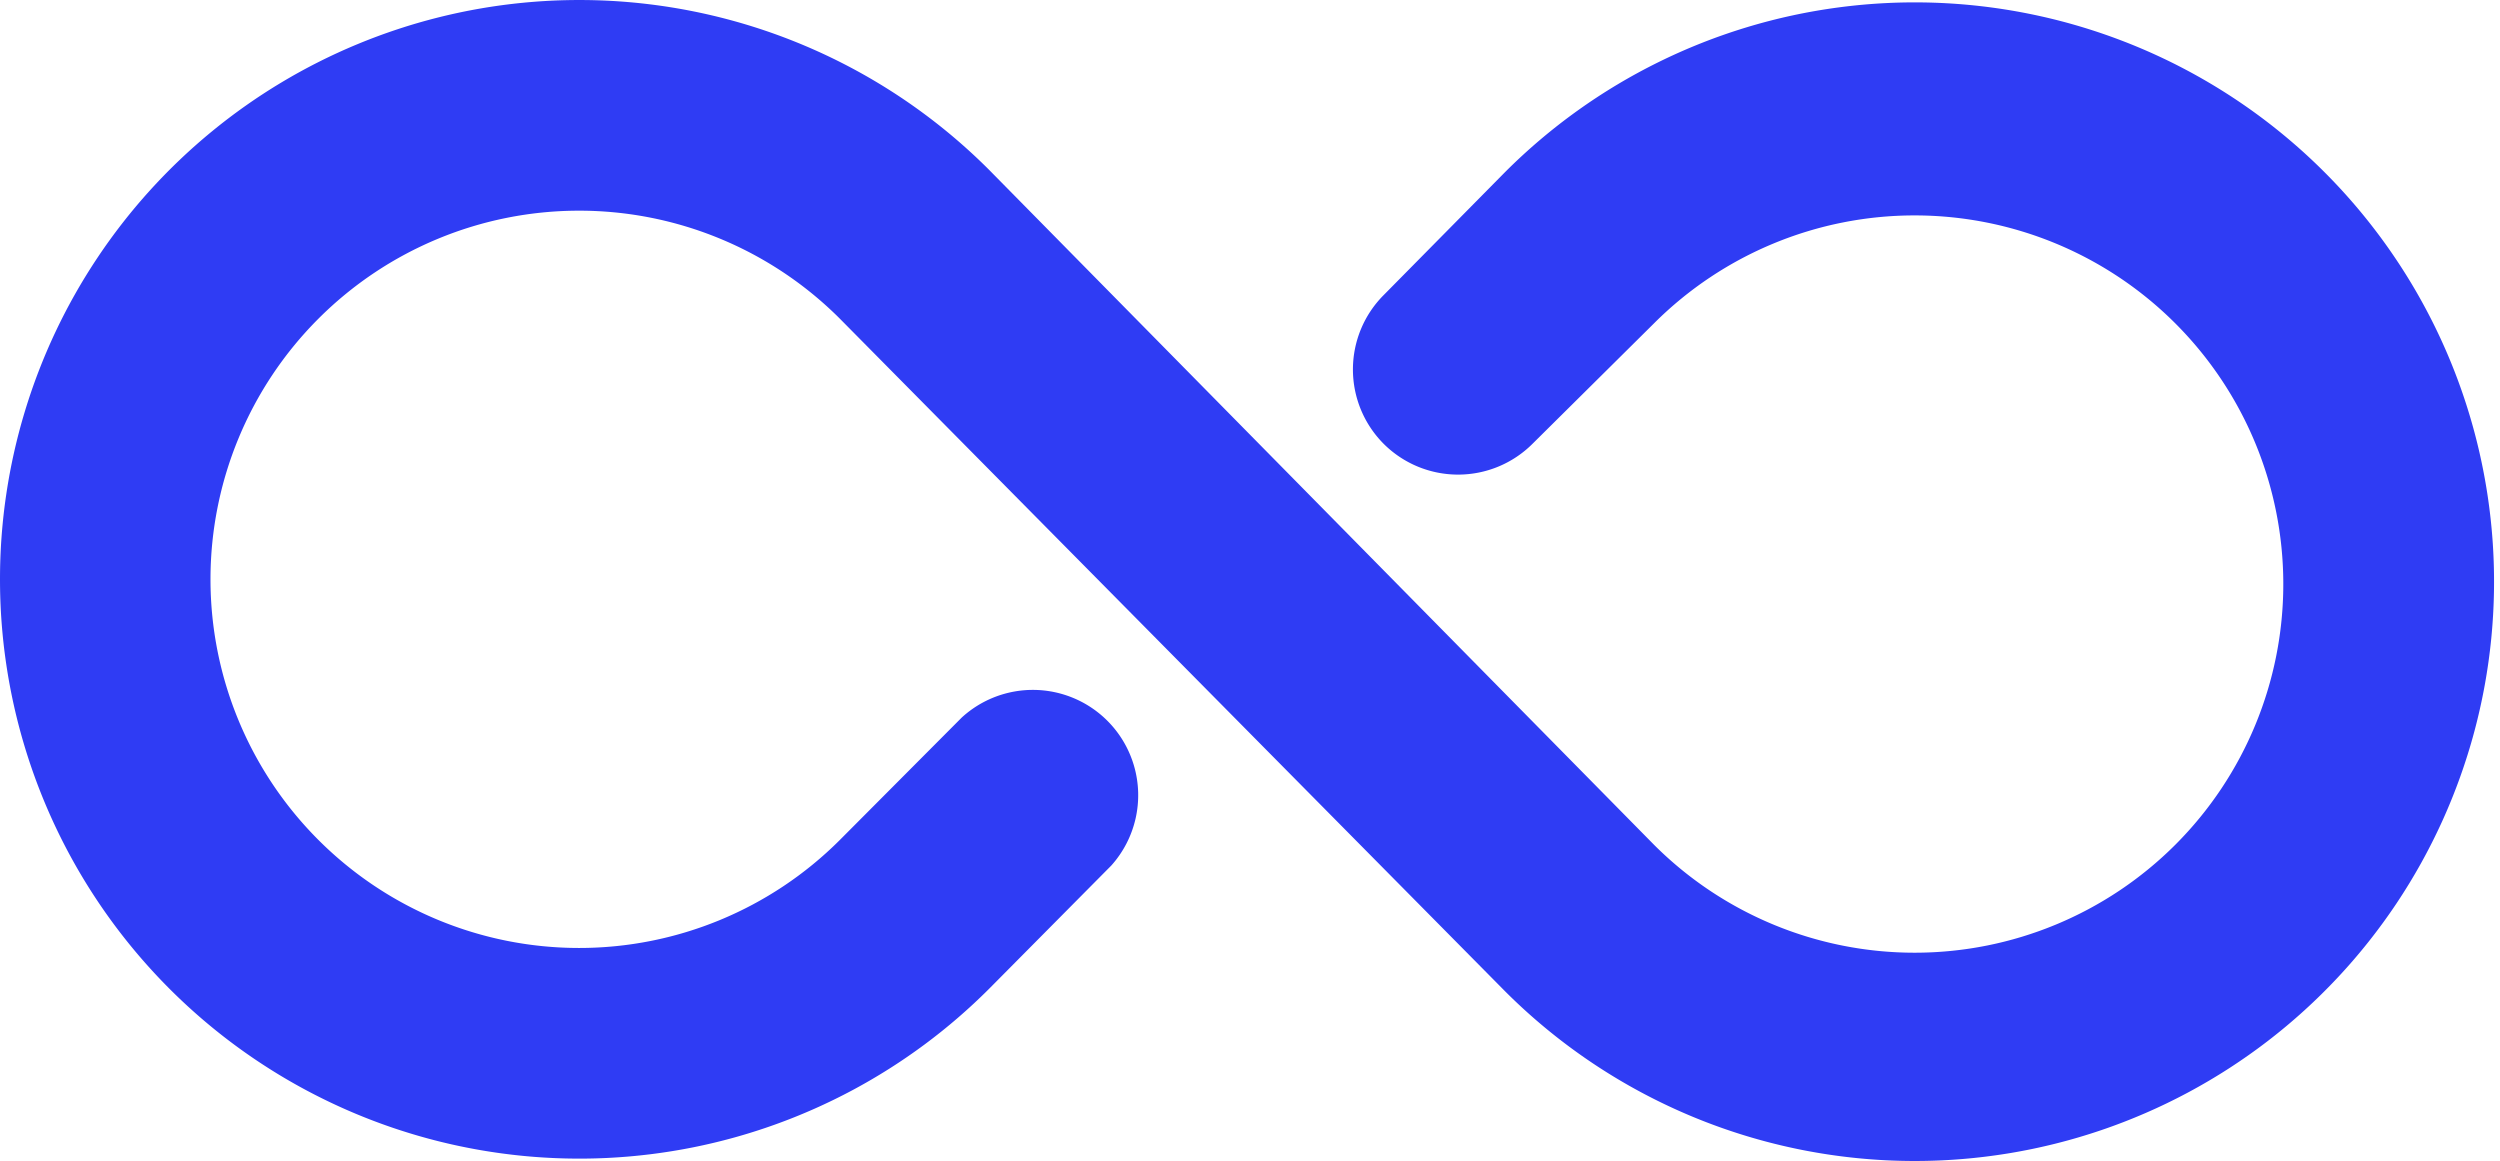 <?xml version="1.0" standalone="no"?><!DOCTYPE svg PUBLIC "-//W3C//DTD SVG 1.1//EN" "http://www.w3.org/Graphics/SVG/1.1/DTD/svg11.dtd"><svg t="1706627446226" class="icon" viewBox="0 0 2205 1024" version="1.1" xmlns="http://www.w3.org/2000/svg" p-id="5081" xmlns:xlink="http://www.w3.org/1999/xlink" width="430.664" height="200"><path d="M1688.976 1024a510.947 510.947 0 0 1-361.379-149.568L740.472 280.804a325.148 325.148 0 1 0 0 460.317l107.763-108.228a92.9 92.9 0 0 1 131.917 130.524l-107.763 108.692a510.947 510.947 0 1 1 0-722.294L1459.05 745.301a325.148 325.148 0 1 0 0-460.317L1351.751 391.354a92.9 92.9 0 0 1-131.453 0 92.9 92.9 0 0 1 0-130.988l107.299-108.692A510.947 510.947 0 1 1 1688.976 1024z" fill="#2F3CF4" p-id="5082"></path></svg>